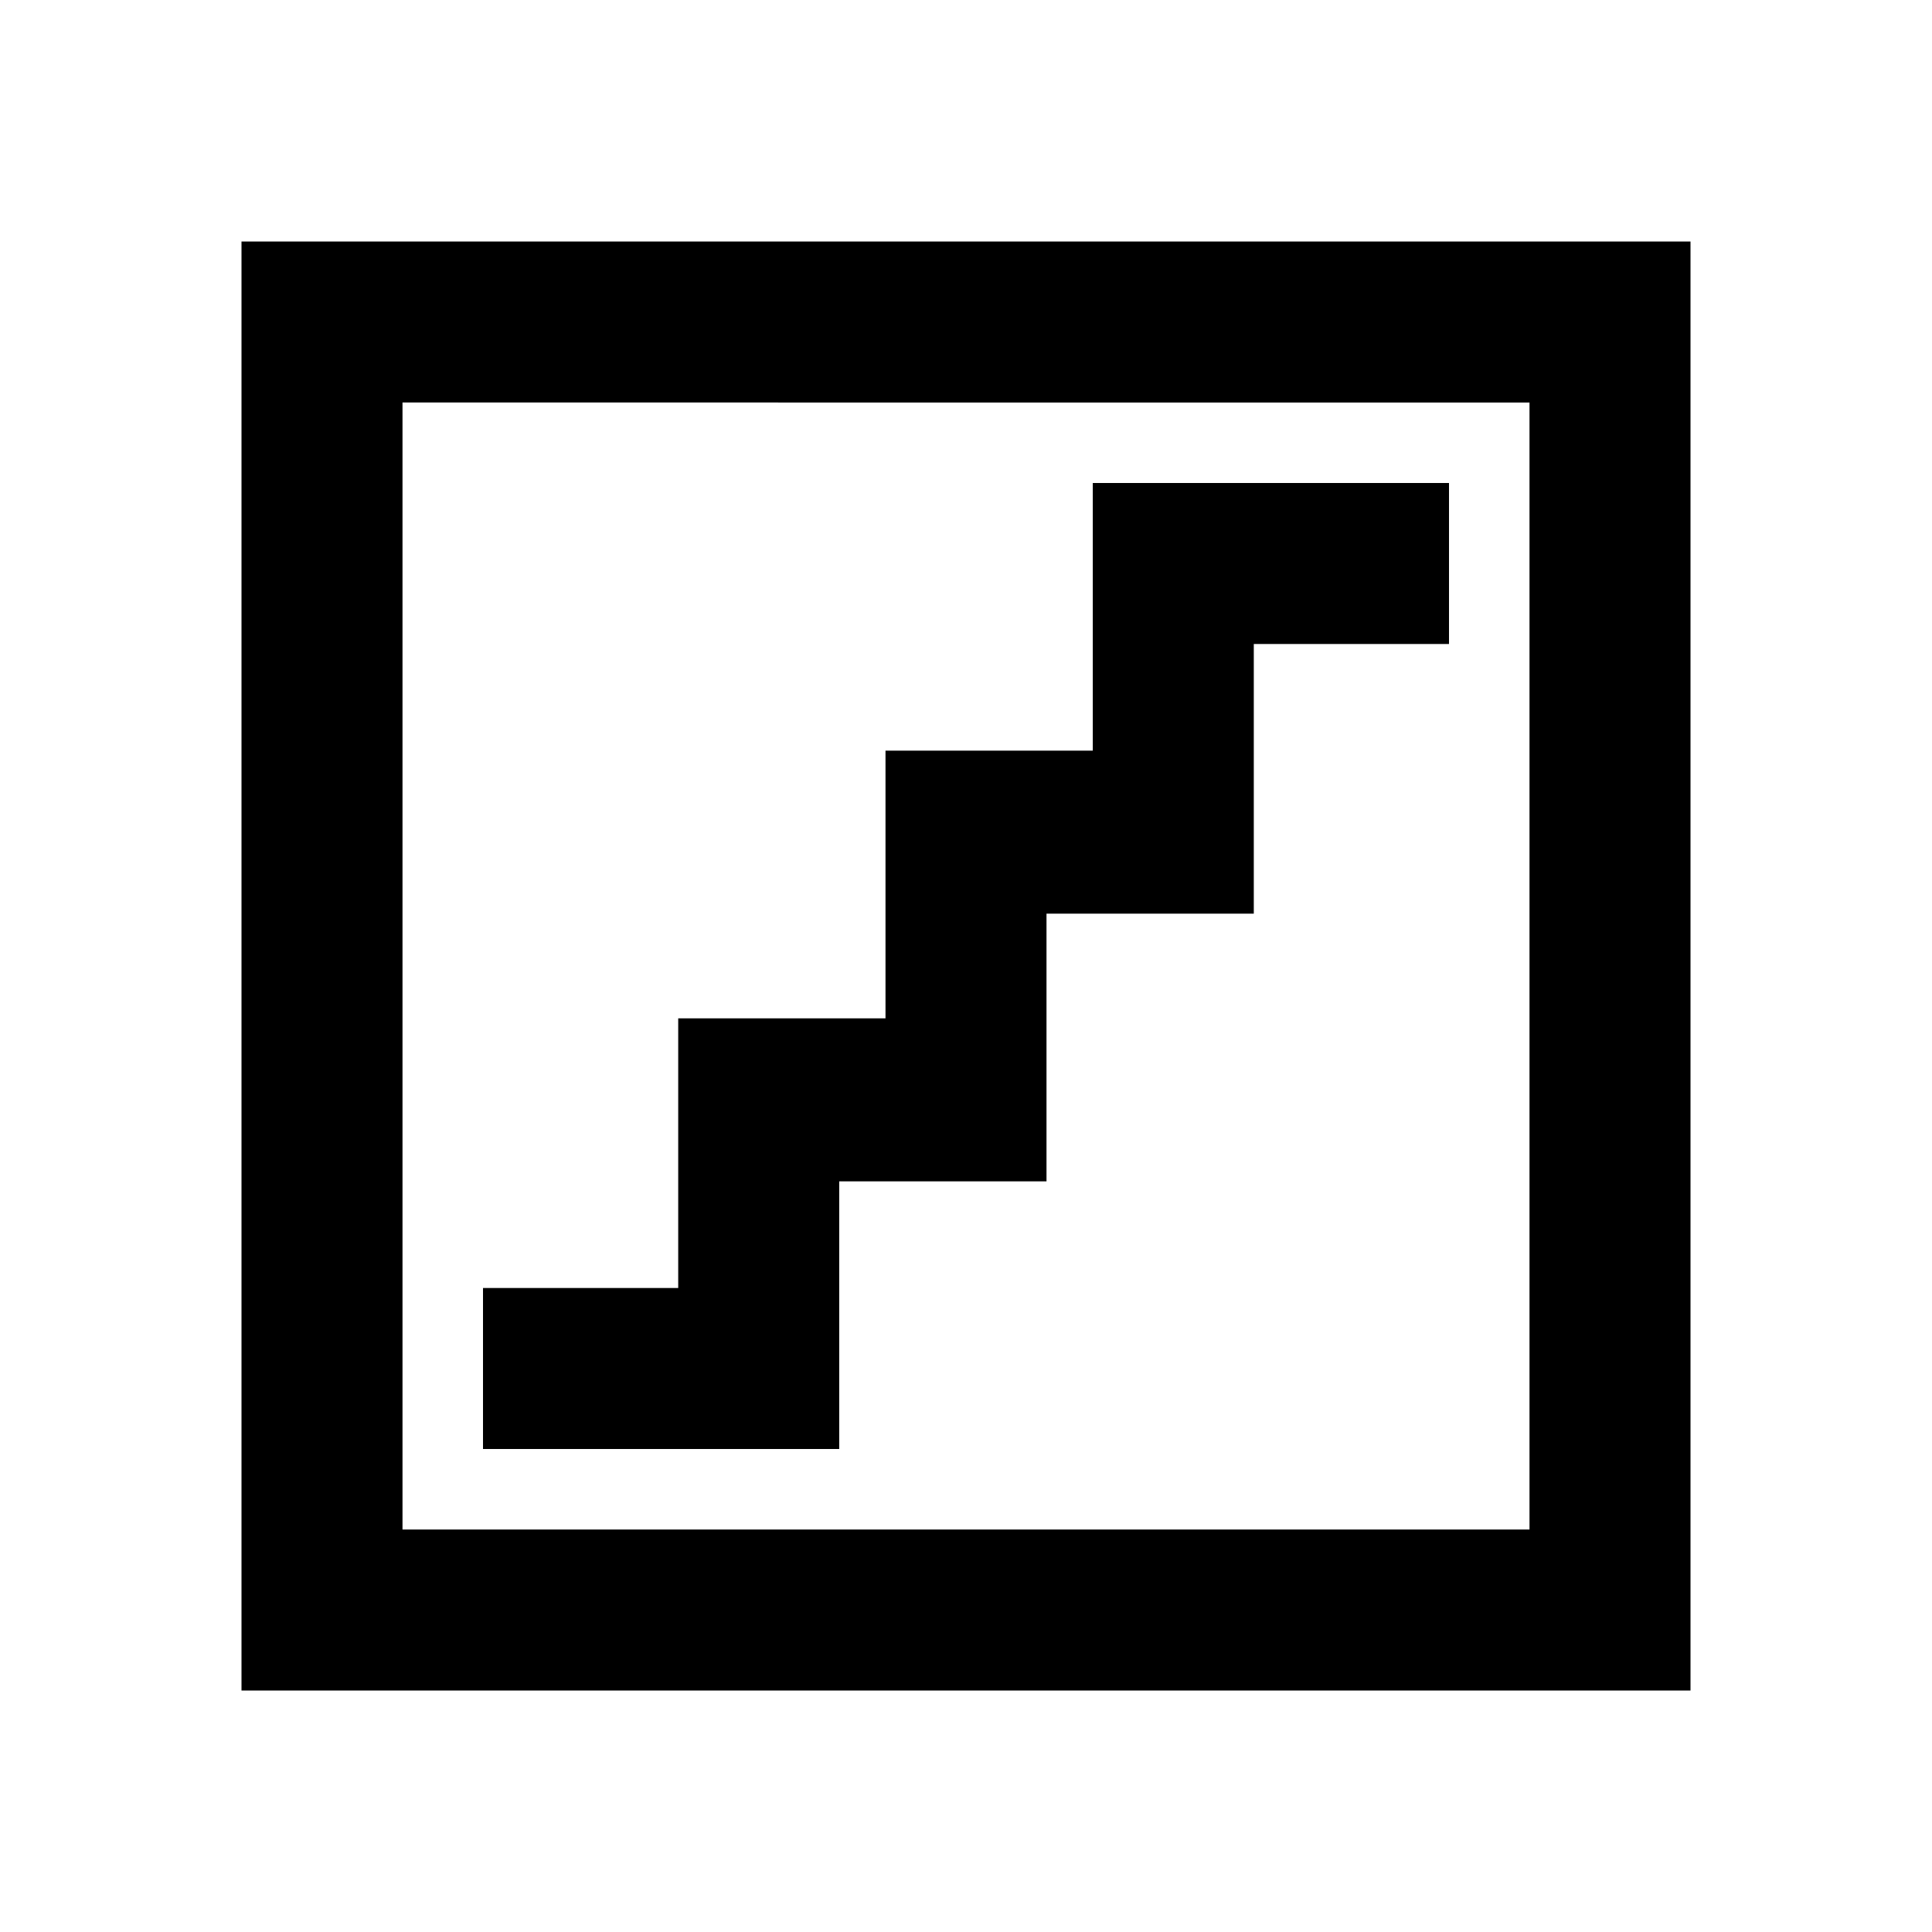 <svg xmlns="http://www.w3.org/2000/svg" height="24" viewBox="0 -960 960 960" width="24"><path d="M240-240h177v-133h103v-133h103v-134h97v-80H543v133H440v133H337v134h-97v80ZM120-120v-720h720v720H120Zm80-80h560v-560H200v560Zm0 0v-560 560Z"/></svg>
